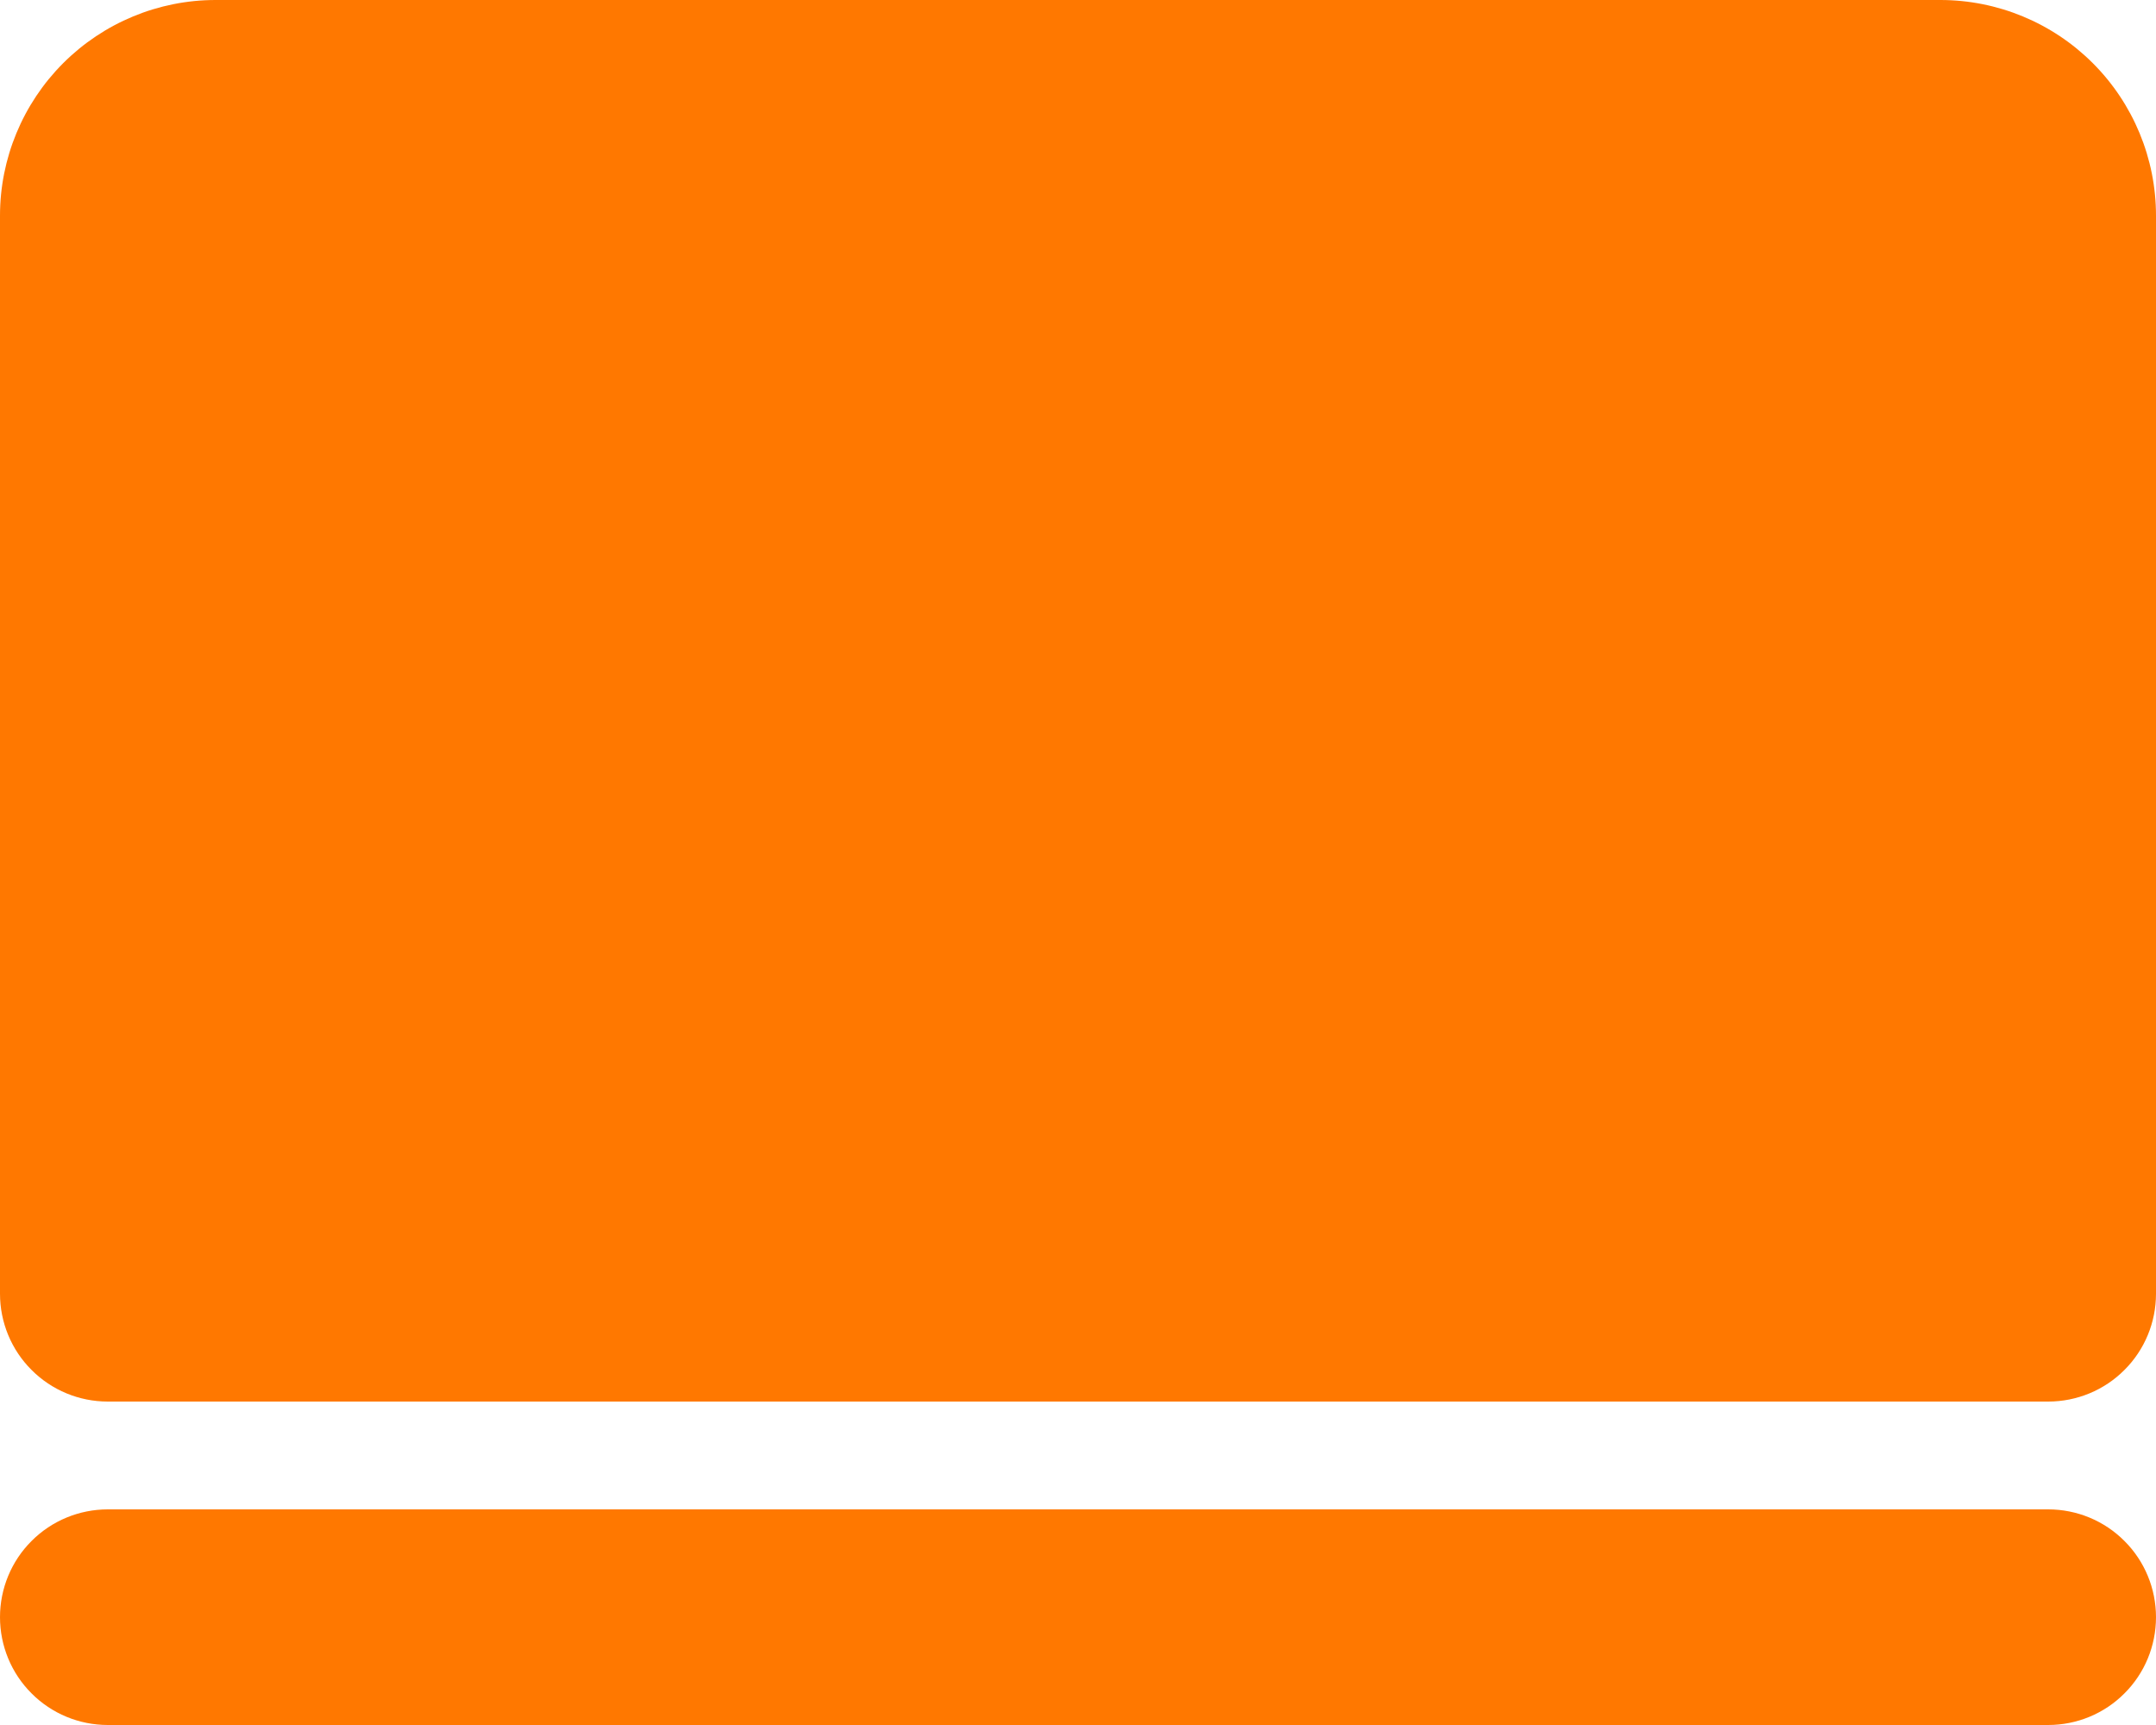 <svg width="20" height="16" viewBox="0 0 20 16" fill="none" xmlns="http://www.w3.org/2000/svg">
<path d="M1 14H19C19.265 14 19.52 14.105 19.707 14.293C19.895 14.48 20 14.735 20 15C20 15.265 19.895 15.52 19.707 15.707C19.52 15.895 19.265 16 19 16H1C0.735 16 0.48 15.895 0.293 15.707C0.105 15.52 0 15.265 0 15C0 14.735 0.105 14.48 0.293 14.293C0.48 14.105 0.735 14 1 14ZM2 0H18C18.53 0 19.039 0.211 19.414 0.586C19.789 0.961 20 1.47 20 2V12C20 12.265 19.895 12.52 19.707 12.707C19.52 12.895 19.265 13 19 13H1C0.735 13 0.48 12.895 0.293 12.707C0.105 12.52 0 12.265 0 12V2C0 1.47 0.211 0.961 0.586 0.586C0.961 0.211 1.47 0 2 0Z" fill="#FF7800"/>
</svg>
